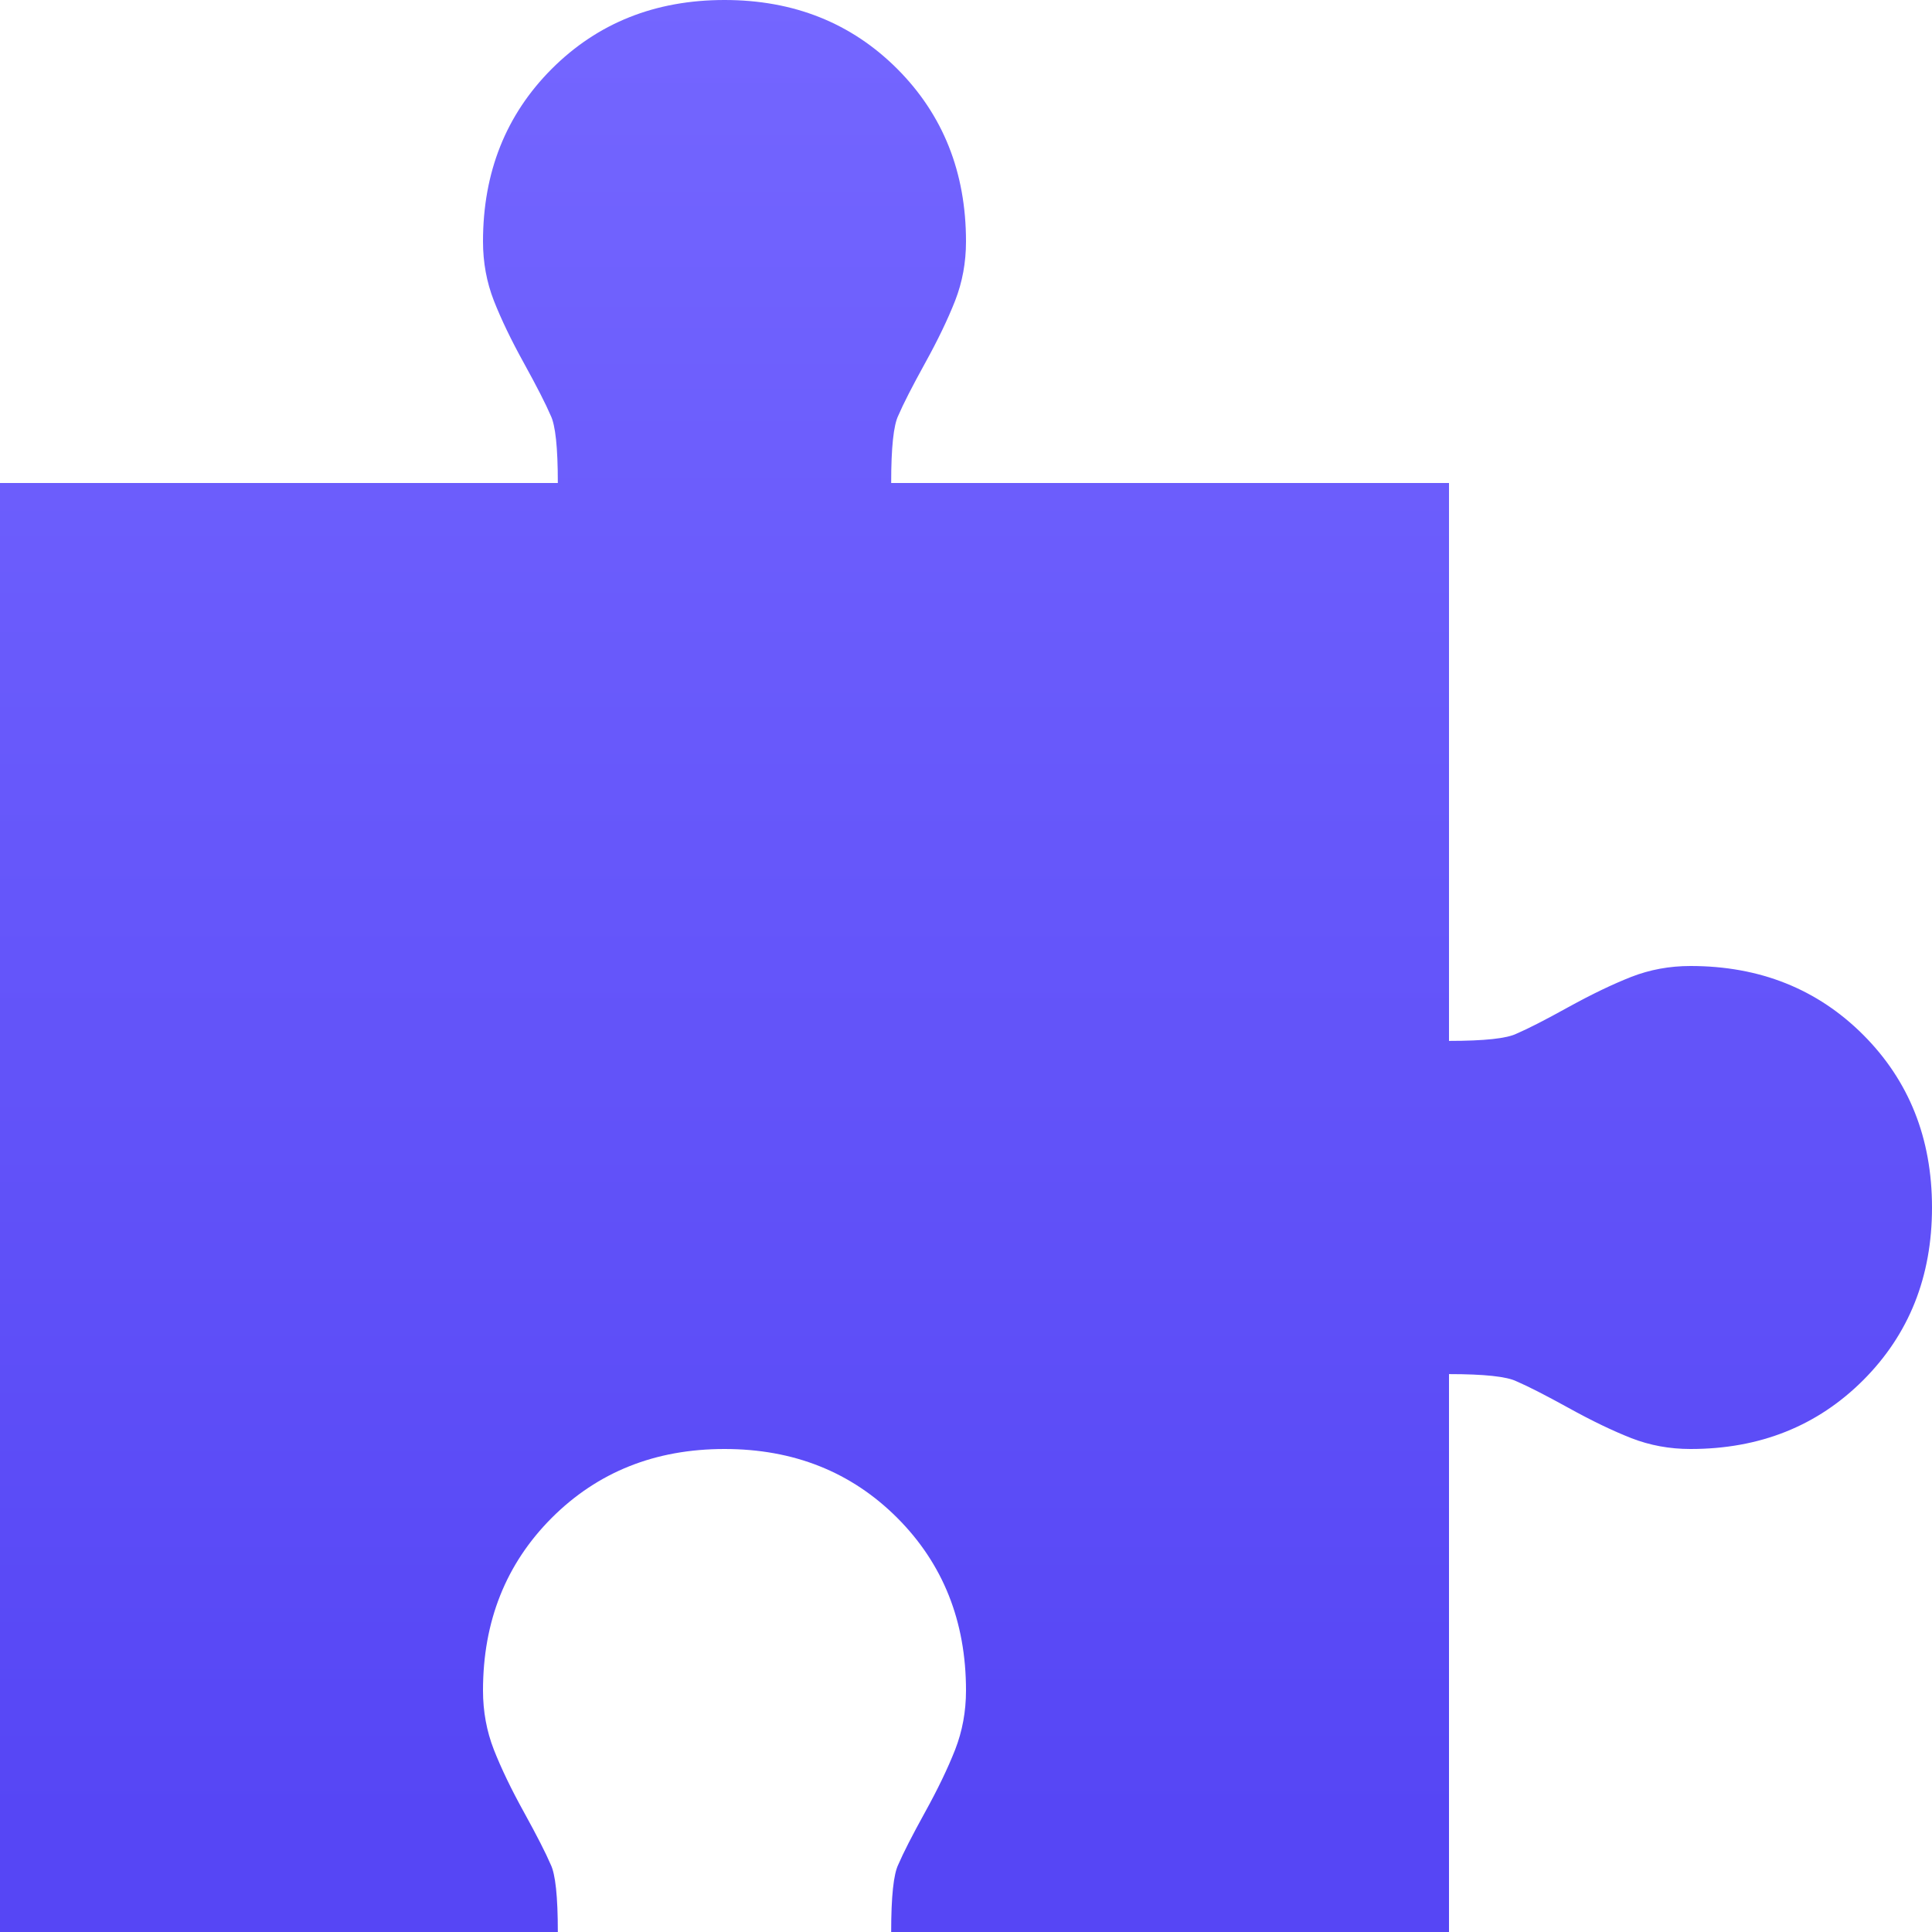 <?xml version="1.0" encoding="UTF-8"?>
<svg width="26px" height="26px" viewBox="0 0 26 26" version="1.1" xmlns="http://www.w3.org/2000/svg" xmlns:xlink="http://www.w3.org/1999/xlink">
    <!-- Generator: Sketch 48.2 (47327) - http://www.bohemiancoding.com/sketch -->
    <title>Page 1</title>
    <desc>Created with Sketch.</desc>
    <defs>
        <linearGradient x1="53.063%" y1="0%" x2="53.063%" y2="93.936%" id="linearGradient-1">
            <stop stop-color="#7466FF" offset="0%"></stop>
            <stop stop-color="#5646F5" offset="100%"></stop>
        </linearGradient>
    </defs>
    <g id="Blockly" stroke="none" stroke-width="1" fill="none" fill-rule="evenodd" transform="translate(-320, -614)">
        <g id="down-nav-copy-3" transform="translate(-1, 596)" fill="url(#linearGradient-1)">
            <path d="M327.5,21.25 C327.5,20.318 327.809,19.544 328.426,18.926 C329.044,18.309 329.818,18 330.75,18 C331.682,18 332.456,18.309 333.074,18.926 C333.691,19.544 334,20.318 334,21.25 C334,21.532 333.951,21.797 333.854,22.046 C333.756,22.295 333.621,22.577 333.447,22.891 C333.274,23.205 333.155,23.438 333.09,23.59 C333.025,23.72 332.993,24.023 332.993,24.5 L340.5,24.5 L340.5,32.008 C340.977,32.008 341.28,31.975 341.41,31.91 C341.562,31.845 341.795,31.726 342.109,31.552 C342.423,31.379 342.705,31.244 342.954,31.146 C343.203,31.049 343.468,31 343.75,31 C344.682,31 345.456,31.309 346.074,31.926 C346.691,32.544 347,33.318 347,34.25 C347,35.182 346.691,35.956 346.074,36.574 C345.456,37.191 344.682,37.5 343.75,37.5 C343.468,37.5 343.203,37.451 342.954,37.354 C342.705,37.256 342.423,37.121 342.109,36.947 C341.795,36.774 341.562,36.655 341.41,36.59 C341.28,36.525 340.977,36.492 340.5,36.492 L340.5,44 L332.993,44 C332.993,43.523 333.025,43.22 333.09,43.09 C333.155,42.938 333.274,42.705 333.447,42.391 C333.621,42.077 333.756,41.795 333.854,41.546 C333.951,41.297 334,41.032 334,40.75 C334,39.818 333.691,39.044 333.074,38.426 C332.456,37.809 331.682,37.5 330.75,37.5 C329.818,37.5 329.044,37.809 328.426,38.426 C327.809,39.044 327.5,39.818 327.5,40.75 C327.5,41.032 327.549,41.297 327.646,41.546 C327.744,41.795 327.879,42.077 328.053,42.391 C328.226,42.705 328.345,42.938 328.41,43.09 C328.475,43.22 328.507,43.523 328.507,44 L321,44 L321,24.5 L328.507,24.5 C328.507,24.023 328.475,23.72 328.41,23.59 C328.345,23.438 328.226,23.205 328.053,22.891 C327.879,22.577 327.744,22.295 327.646,22.046 C327.549,21.797 327.5,21.532 327.5,21.25 Z" id="Page-1"></path>
        </g>
    </g>
</svg>